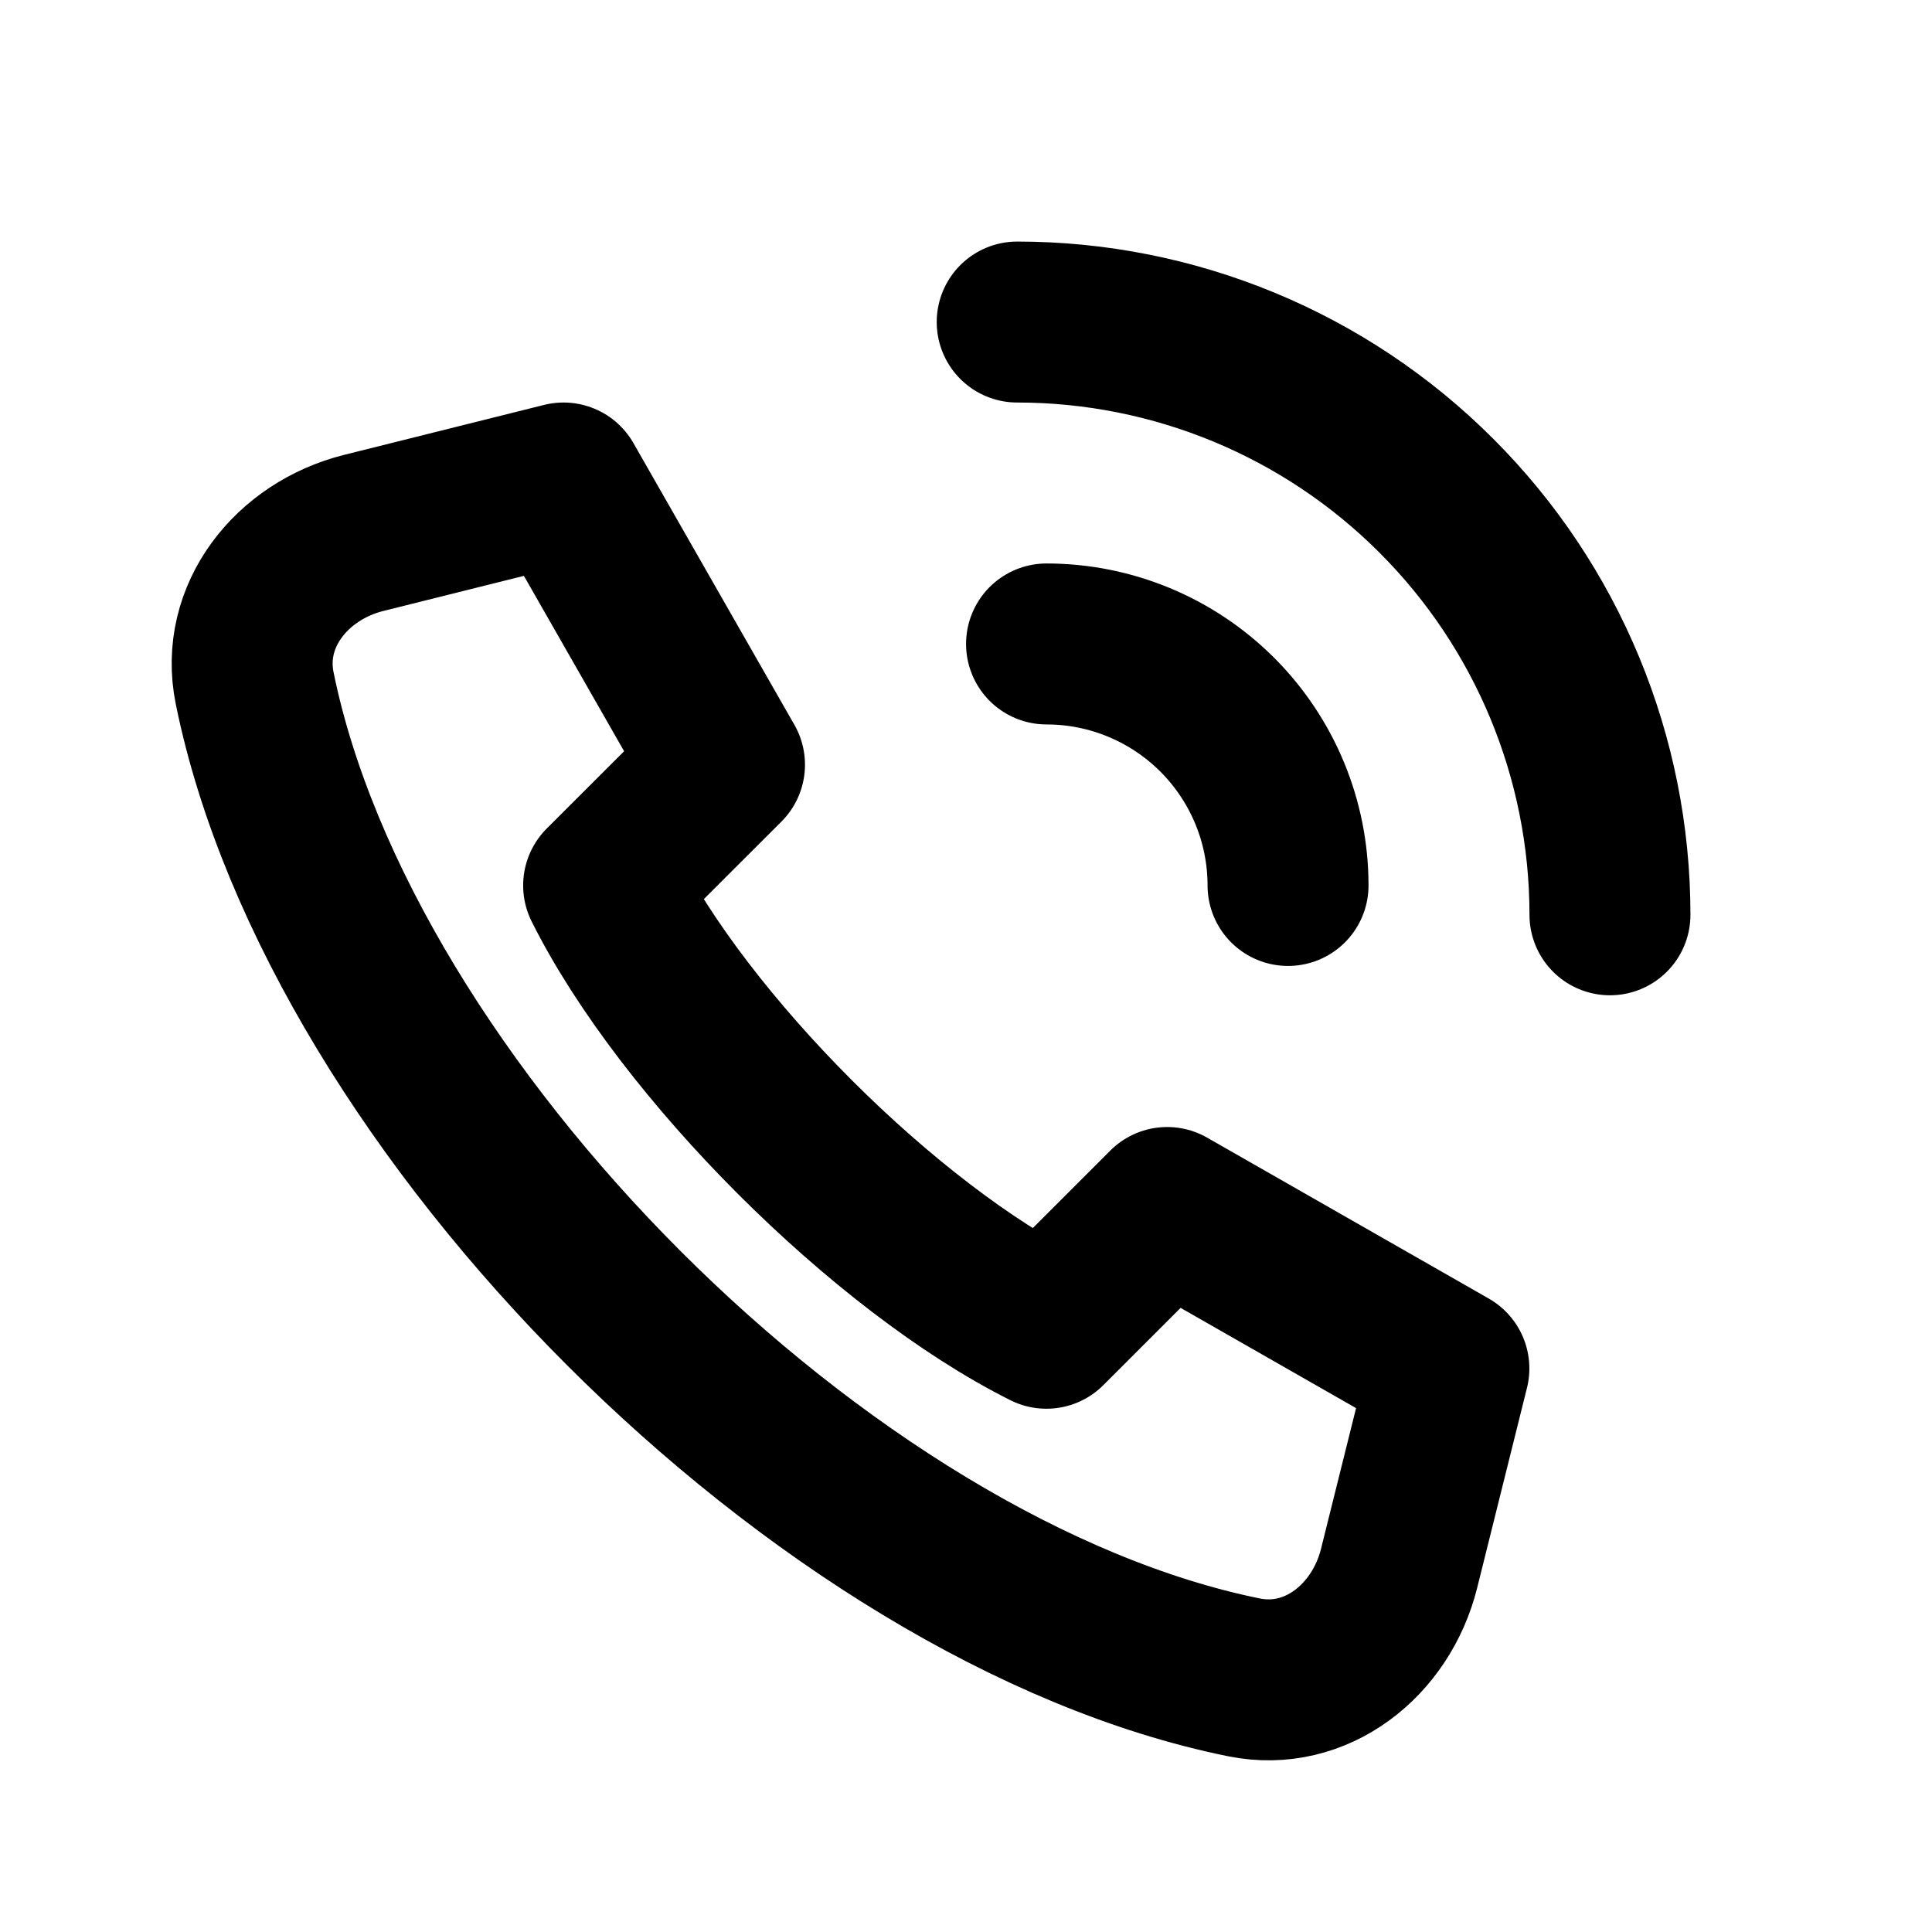 <svg width="16" height="16" viewBox="0 0 16 16" fill="none" xmlns="http://www.w3.org/2000/svg">
<path d="M8.424 2.667C9.726 2.667 10.975 3.184 11.895 4.105C12.816 5.025 13.333 6.274 13.333 7.576M8.667 5.333C9.197 5.333 9.706 5.544 10.081 5.919C10.456 6.294 10.667 6.803 10.667 7.333M4.667 4L3.01 4.414C2.417 4.563 1.987 5.1 2.109 5.699C2.815 9.175 6.825 13.185 10.301 13.891C10.901 14.013 11.437 13.584 11.586 12.991L11.999 11.333L9.666 10L8.666 11C7.333 10.333 5.666 8.667 4.999 7.333L6 6.333L4.667 4Z" stroke="black" stroke-width="1.333" stroke-linecap="round" stroke-linejoin="round"/>
</svg>
